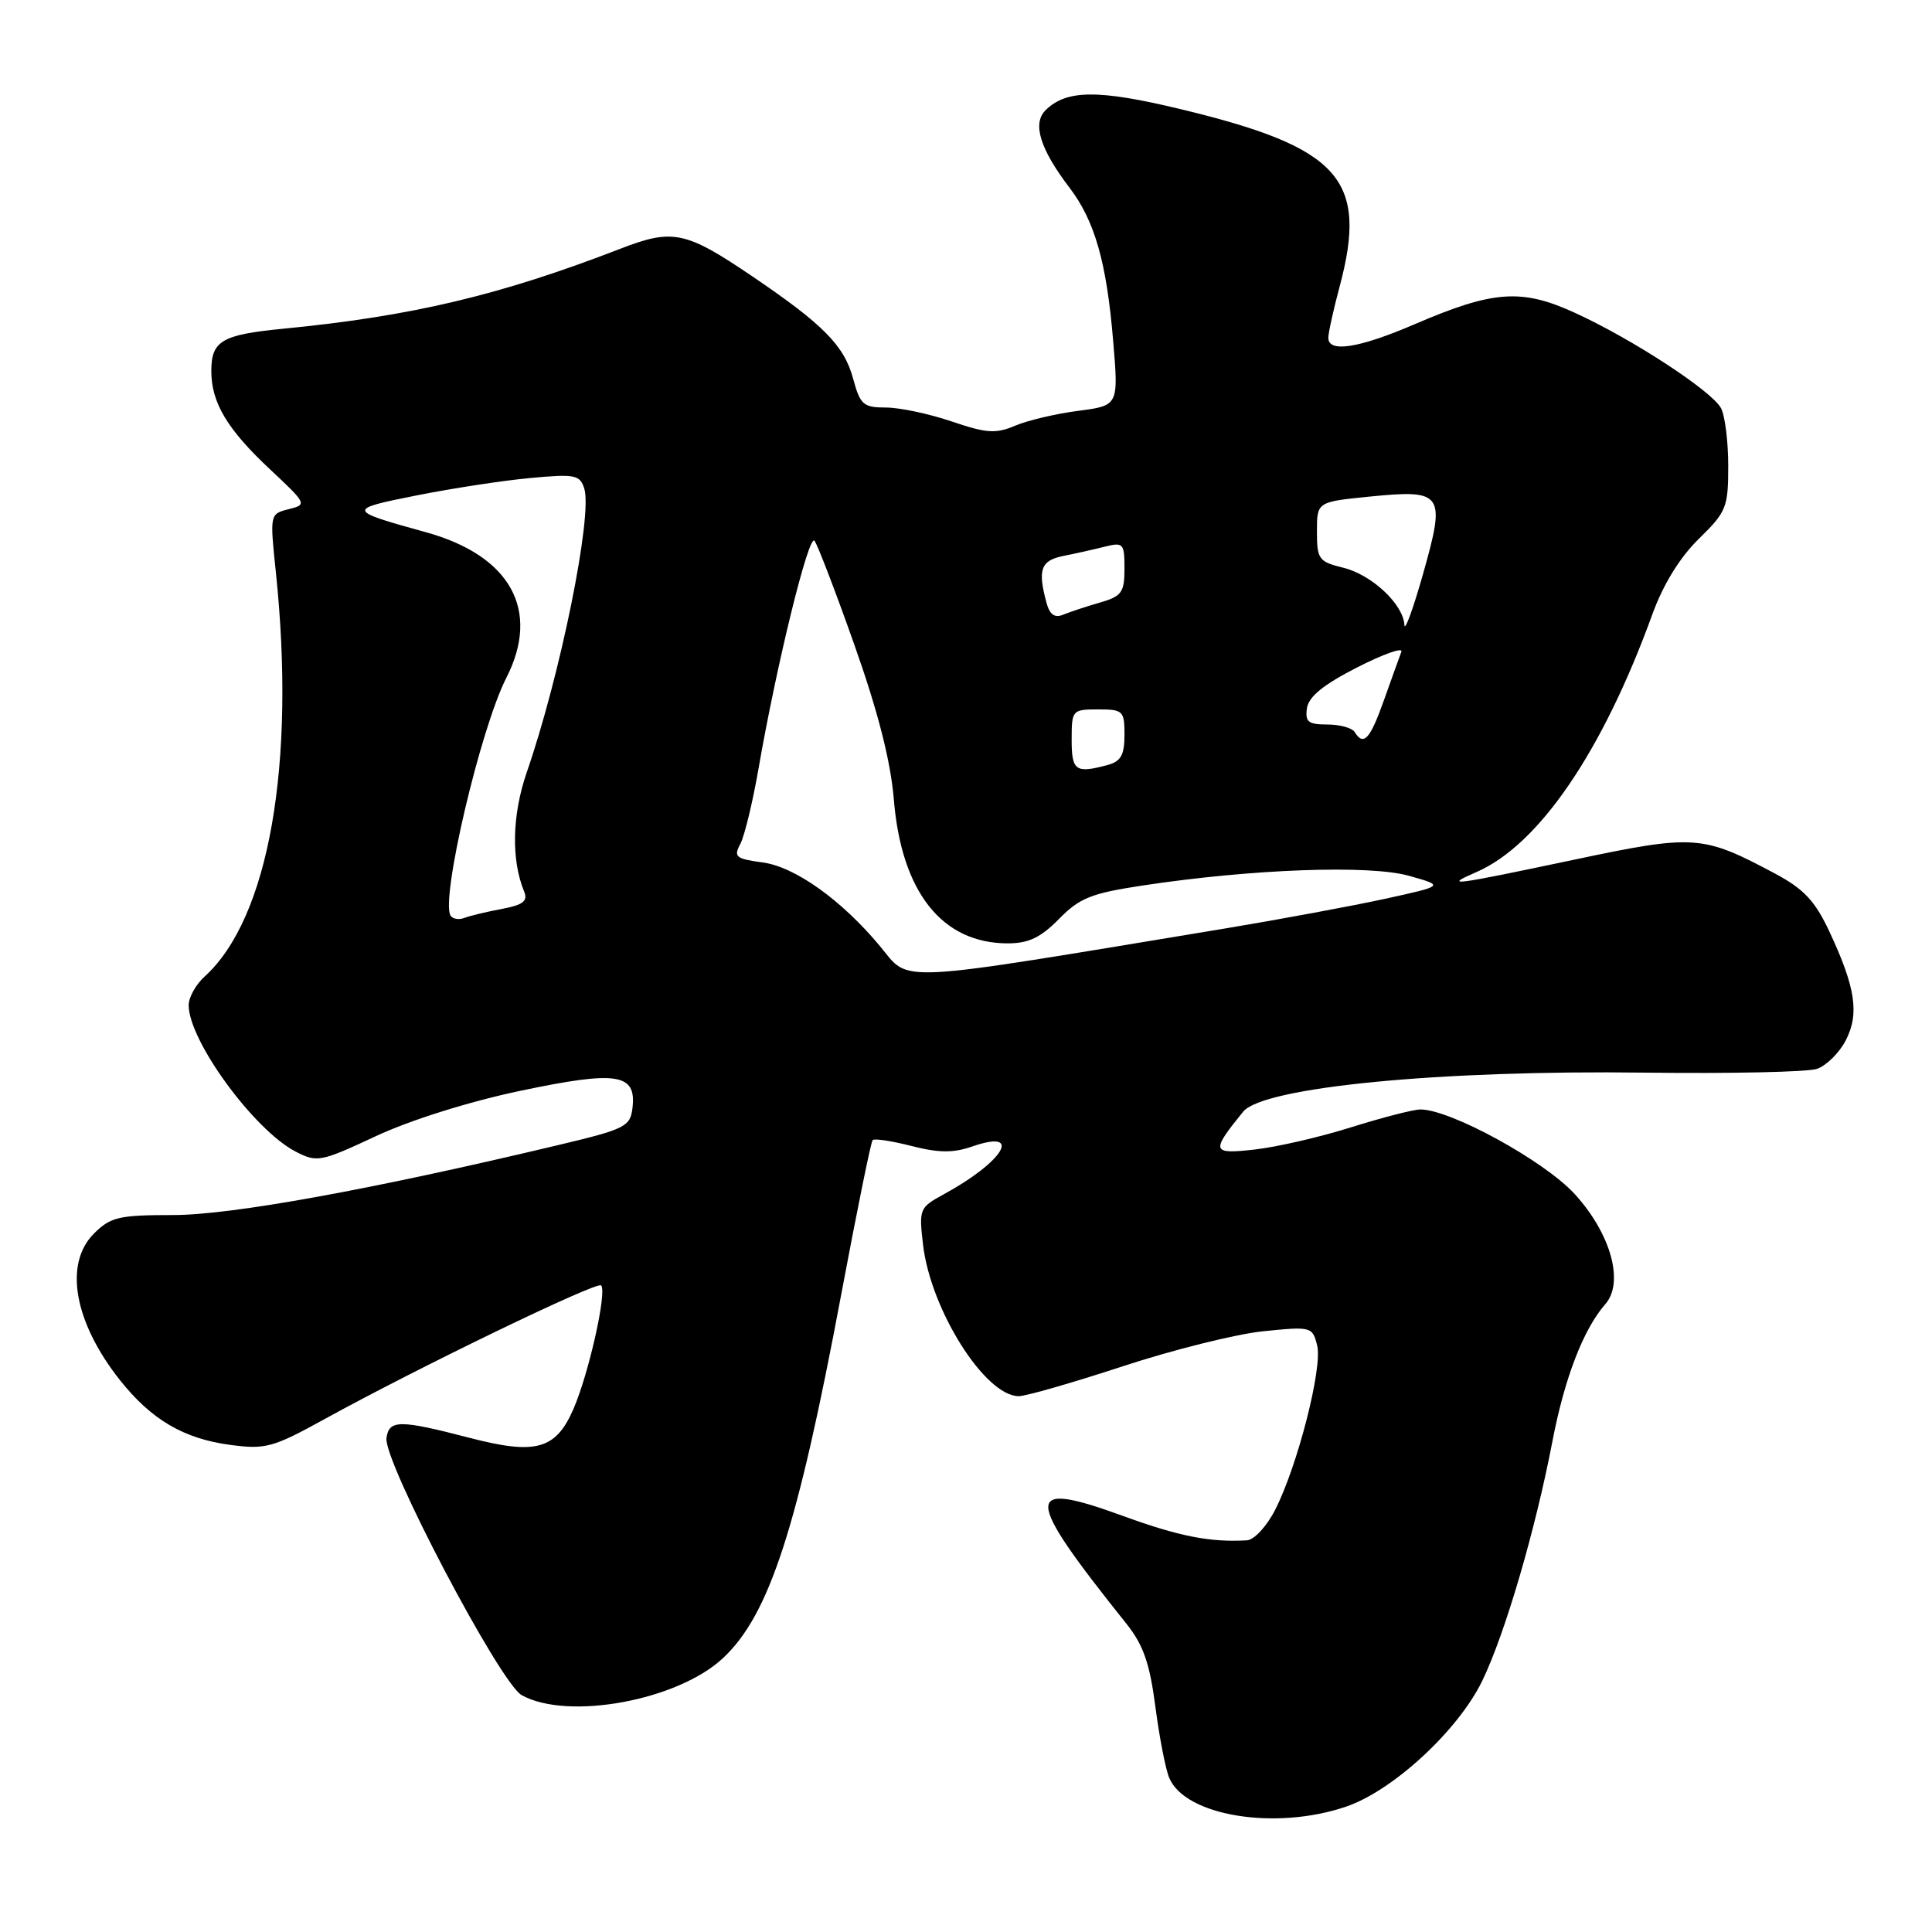 <?xml version="1.0" encoding="UTF-8" standalone="no"?>
<!DOCTYPE svg PUBLIC "-//W3C//DTD SVG 1.1//EN" "http://www.w3.org/Graphics/SVG/1.1/DTD/svg11.dtd" >
<svg xmlns="http://www.w3.org/2000/svg" xmlns:xlink="http://www.w3.org/1999/xlink" version="1.1" viewBox="0 0 256 256">
 <g >
 <path fill="currentColor"
d=" M 178.36 239.39 C 184.59 237.27 193.24 229.27 196.42 222.69 C 199.44 216.44 203.45 202.72 205.69 191.05 C 207.30 182.63 209.80 176.13 212.71 172.81 C 215.25 169.92 213.44 163.44 208.64 158.20 C 204.60 153.80 192.15 146.98 188.19 147.01 C 187.26 147.02 183.12 148.09 179.00 149.38 C 174.88 150.68 169.13 152.00 166.24 152.32 C 160.52 152.96 160.41 152.62 164.72 147.31 C 167.36 144.05 190.83 141.77 218.00 142.13 C 229.28 142.27 239.52 142.05 240.76 141.63 C 242.00 141.20 243.72 139.51 244.57 137.86 C 246.40 134.33 245.87 130.84 242.39 123.41 C 240.51 119.39 239.01 117.79 235.25 115.78 C 225.59 110.62 224.55 110.54 208.51 113.93 C 192.25 117.36 191.17 117.50 195.64 115.55 C 203.92 111.95 212.36 99.57 218.96 81.36 C 220.39 77.43 222.59 73.86 225.09 71.41 C 228.76 67.83 229.00 67.23 229.00 61.73 C 229.00 58.51 228.57 55.06 228.04 54.08 C 226.82 51.80 216.25 44.90 208.64 41.43 C 201.61 38.22 197.87 38.48 187.50 42.94 C 180.04 46.15 175.99 46.78 176.01 44.75 C 176.02 44.06 176.69 41.02 177.50 38.00 C 181.32 23.75 177.57 19.55 156.47 14.47 C 145.52 11.83 141.28 11.87 138.53 14.62 C 136.77 16.37 137.82 19.76 141.70 24.85 C 145.07 29.27 146.63 34.75 147.50 45.18 C 148.22 53.74 148.22 53.74 142.86 54.44 C 139.91 54.82 136.15 55.71 134.50 56.41 C 131.94 57.50 130.70 57.41 126.09 55.84 C 123.12 54.83 119.20 54.00 117.38 54.00 C 114.40 54.00 113.98 53.63 113.05 50.20 C 111.87 45.80 109.12 43.01 99.69 36.62 C 90.84 30.62 89.15 30.27 82.20 32.96 C 66.25 39.13 54.58 41.90 37.50 43.56 C 29.38 44.35 28.00 45.17 28.00 49.17 C 28.00 53.36 30.12 56.90 35.79 62.20 C 40.67 66.77 40.71 66.86 38.25 67.47 C 35.75 68.10 35.75 68.14 36.55 75.80 C 39.22 101.27 35.62 121.70 27.10 129.41 C 25.95 130.45 25.00 132.16 25.00 133.19 C 25.00 137.89 33.66 149.74 39.17 152.59 C 42.01 154.06 42.48 153.97 49.82 150.54 C 54.36 148.42 62.18 145.96 68.94 144.54 C 81.77 141.84 84.34 142.23 83.81 146.79 C 83.52 149.28 82.87 149.61 74.00 151.72 C 49.22 157.63 30.65 161.00 22.93 161.00 C 15.75 161.00 14.65 161.26 12.45 163.45 C 8.44 167.46 9.81 175.19 15.89 182.87 C 20.06 188.12 24.34 190.64 30.54 191.46 C 35.19 192.08 36.18 191.80 43.04 188.02 C 55.37 181.23 79.09 169.76 79.65 170.32 C 80.46 171.13 78.02 182.01 75.98 186.71 C 73.64 192.08 71.00 192.81 62.18 190.51 C 52.93 188.11 51.56 188.11 51.21 190.54 C 50.77 193.58 66.26 223.03 69.13 224.62 C 75.25 228.01 89.83 225.32 95.81 219.70 C 101.95 213.95 105.66 202.50 111.48 171.45 C 113.54 160.48 115.40 151.30 115.63 151.07 C 115.85 150.83 118.17 151.18 120.78 151.85 C 124.39 152.77 126.31 152.79 128.81 151.92 C 135.64 149.54 133.02 153.92 125.00 158.28 C 121.84 160.00 121.75 160.22 122.31 164.95 C 123.33 173.60 130.54 185.00 134.99 185.00 C 135.93 185.00 142.13 183.22 148.77 181.04 C 155.41 178.86 163.78 176.77 167.37 176.40 C 173.76 175.75 173.91 175.79 174.53 178.28 C 175.27 181.21 171.94 194.23 168.96 200.07 C 167.86 202.23 166.18 204.05 165.23 204.10 C 160.36 204.39 156.22 203.57 148.91 200.91 C 135.49 196.01 135.54 197.99 149.23 215.12 C 151.49 217.94 152.34 220.37 153.09 226.12 C 153.62 230.18 154.44 234.43 154.93 235.58 C 157.05 240.63 169.02 242.58 178.36 239.39 Z  M 116.61 125.38 C 111.52 119.26 105.35 114.86 101.07 114.28 C 97.50 113.80 97.18 113.54 98.09 111.84 C 98.65 110.79 99.75 106.24 100.53 101.72 C 102.91 88.04 107.15 70.75 107.92 71.65 C 108.31 72.12 110.70 78.35 113.23 85.50 C 116.36 94.36 118.02 100.87 118.44 105.96 C 119.45 118.21 124.83 125.00 133.53 125.00 C 136.30 125.00 137.90 124.23 140.33 121.76 C 143.06 118.97 144.61 118.36 151.50 117.32 C 165.95 115.14 181.42 114.58 186.66 116.04 C 191.41 117.37 191.41 117.37 183.46 119.11 C 179.08 120.06 169.65 121.81 162.50 123.00 C 117.65 130.42 120.67 130.26 116.61 125.38 Z  M 59.70 121.32 C 58.36 119.14 63.66 96.54 67.09 89.82 C 71.66 80.87 67.65 73.62 56.43 70.52 C 45.94 67.63 45.91 67.49 55.18 65.65 C 59.89 64.71 66.68 63.67 70.26 63.34 C 76.19 62.79 76.84 62.91 77.42 64.74 C 78.54 68.29 74.25 89.47 69.79 102.36 C 67.85 108.00 67.72 113.92 69.45 118.13 C 69.97 119.40 69.33 119.90 66.49 120.44 C 64.49 120.81 62.26 121.35 61.53 121.63 C 60.80 121.91 59.98 121.77 59.70 121.32 Z  M 142.00 98.00 C 142.00 94.10 142.08 94.00 145.50 94.00 C 148.81 94.00 149.00 94.18 149.00 97.38 C 149.00 100.05 148.52 100.90 146.75 101.37 C 142.51 102.51 142.00 102.14 142.00 98.00 Z  M 179.50 97.00 C 179.16 96.45 177.53 96.00 175.87 96.00 C 173.35 96.00 172.91 95.65 173.18 93.83 C 173.40 92.31 175.39 90.70 179.82 88.44 C 183.29 86.67 185.93 85.73 185.69 86.36 C 185.45 86.99 184.42 89.86 183.39 92.75 C 181.54 97.97 180.68 98.91 179.50 97.00 Z  M 186.09 82.81 C 185.95 80.07 181.77 76.16 178.00 75.23 C 174.74 74.43 174.50 74.10 174.50 70.44 C 174.50 66.50 174.50 66.50 181.50 65.80 C 191.23 64.83 191.59 65.35 188.57 76.02 C 187.25 80.69 186.13 83.74 186.09 82.81 Z  M 138.65 79.81 C 137.48 75.47 137.92 74.27 140.88 73.67 C 142.47 73.36 144.94 72.80 146.38 72.44 C 148.84 71.82 149.00 72.00 149.00 75.34 C 149.00 78.50 148.63 79.01 145.75 79.84 C 143.96 80.36 141.77 81.08 140.88 81.45 C 139.73 81.92 139.08 81.44 138.65 79.81 Z "/>
</g>
</svg>
